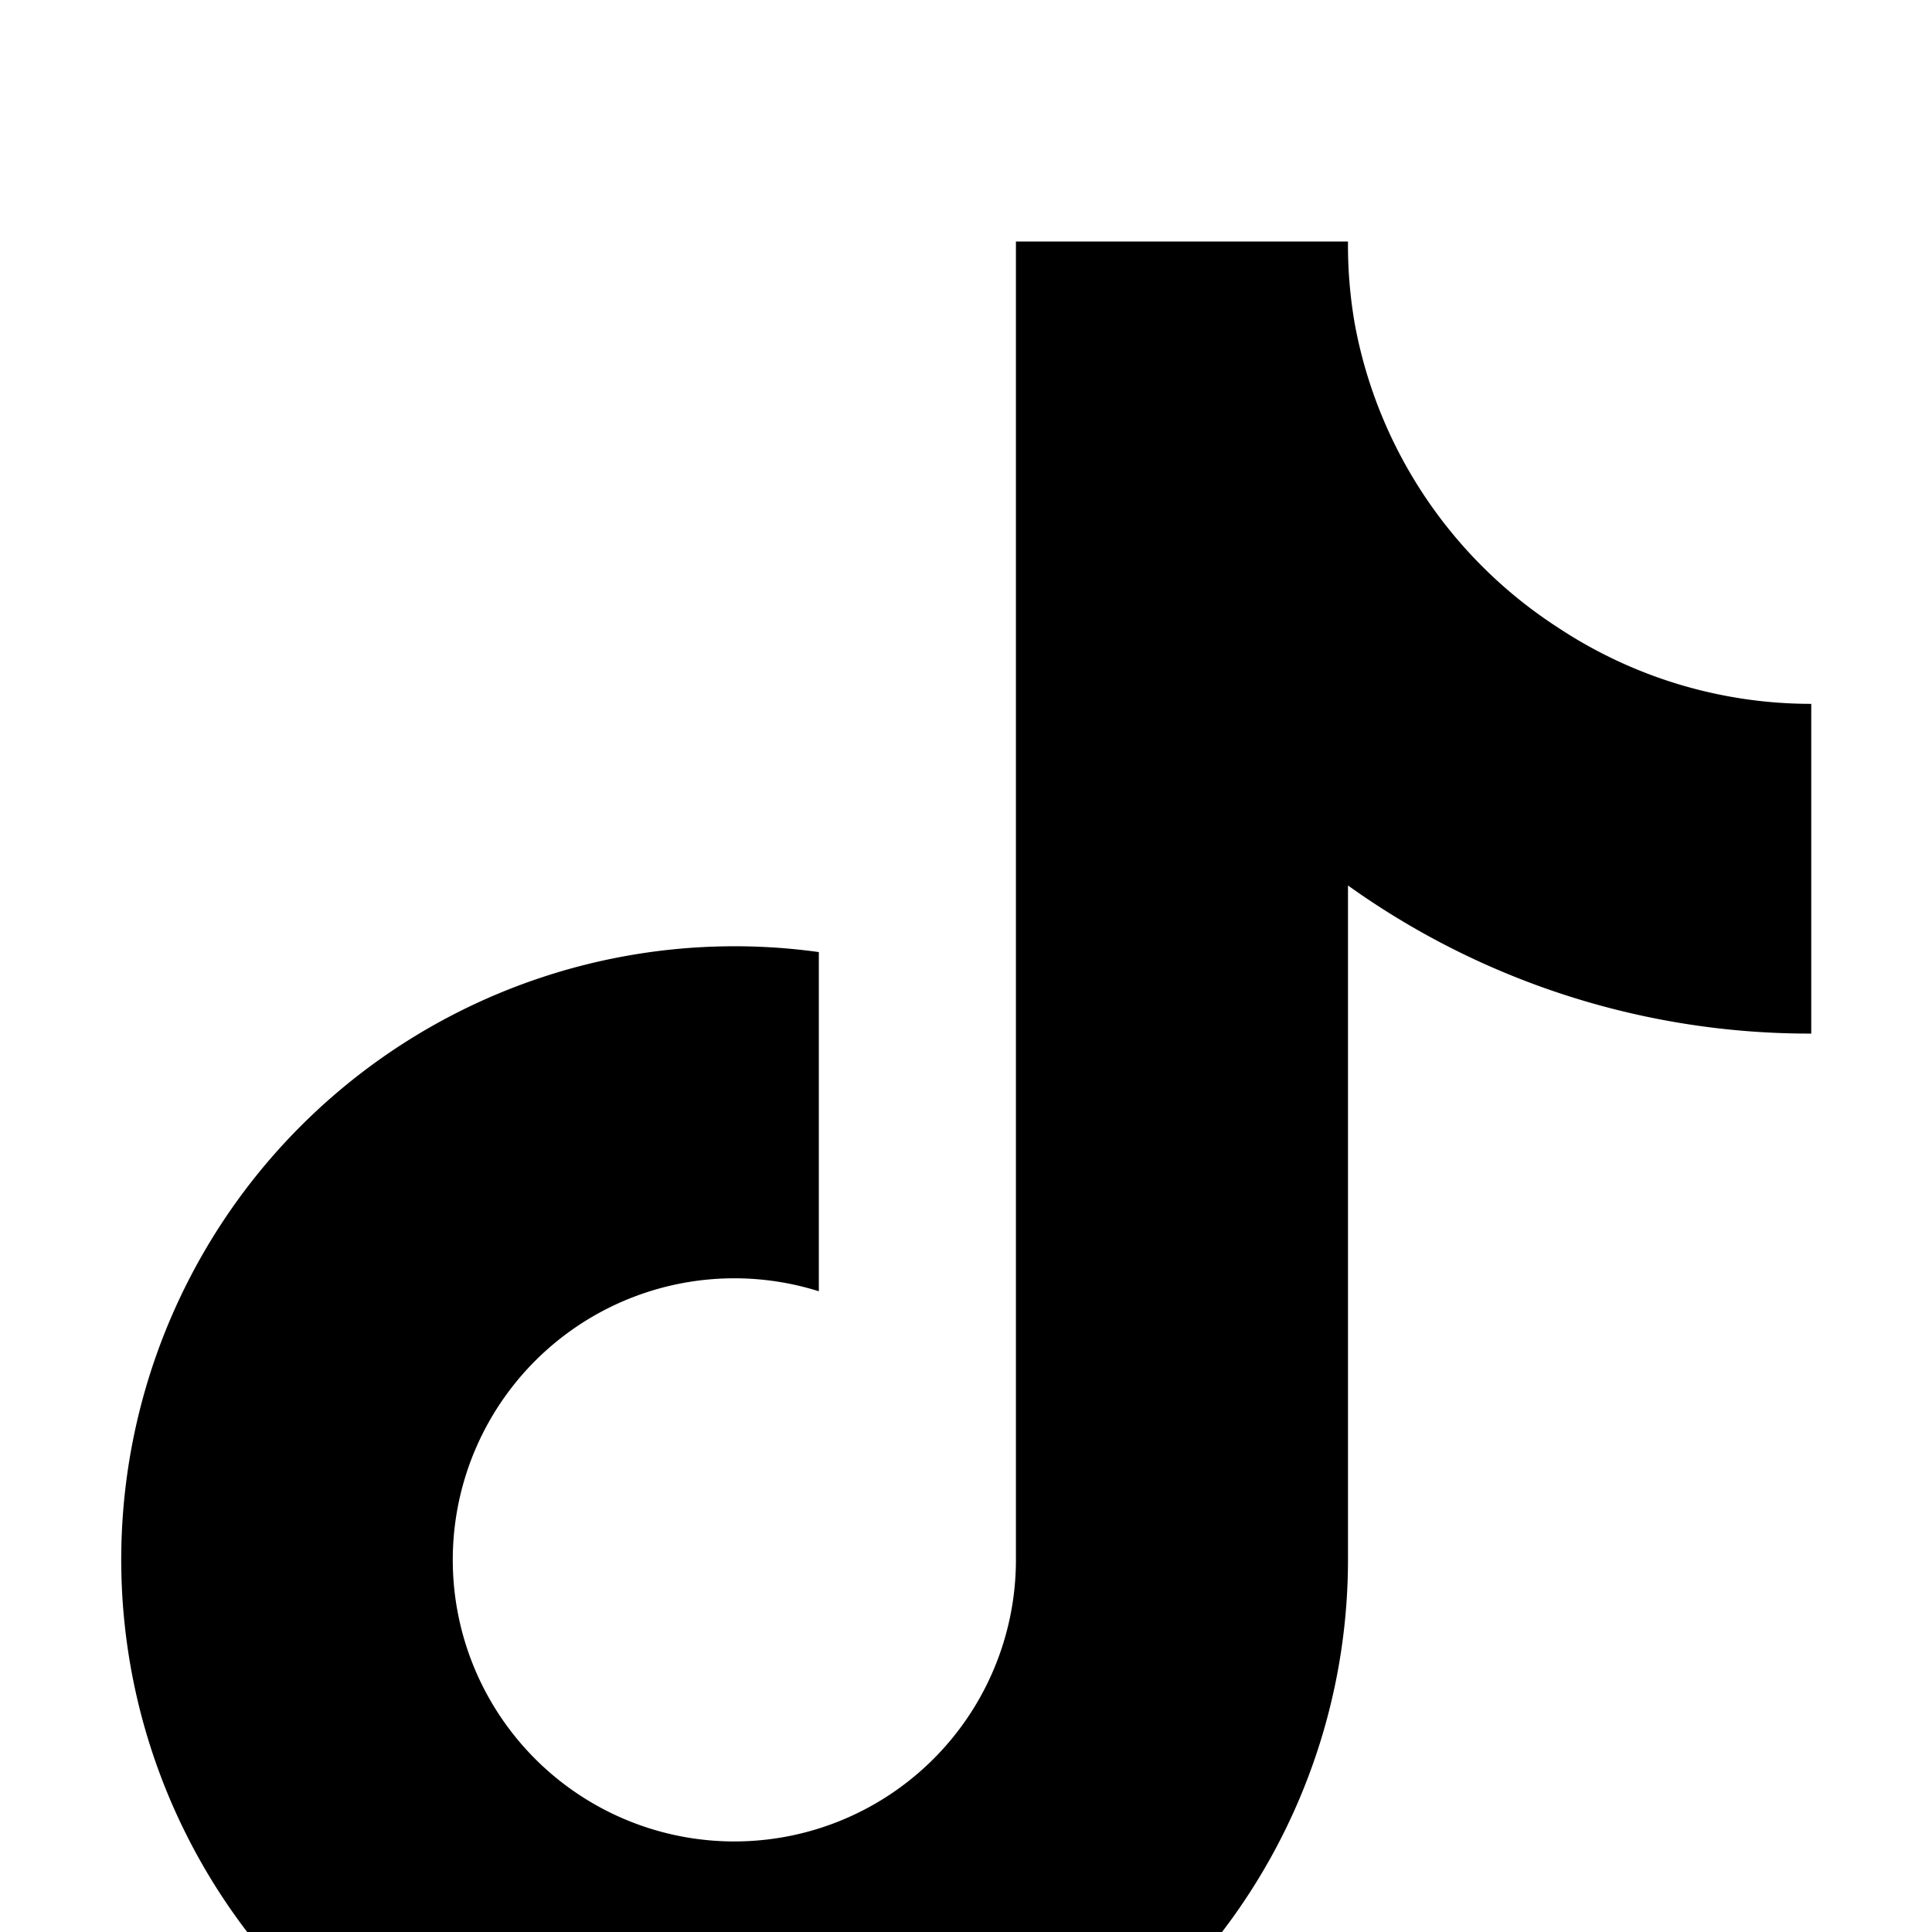 <?xml version="1.0" standalone="no"?><!DOCTYPE svg PUBLIC "-//W3C//DTD SVG 1.1//EN"
        "http://www.w3.org/Graphics/SVG/1.1/DTD/svg11.dtd"><svg viewBox="0 0 1024 1024" version="1.1" xmlns="http://www.w3.org/2000/svg" xmlns:xlink="http://www.w3.org/1999/xlink"><path transform="scale(1, -1) translate(0, -1024)" d="M960 476.18a420.12 420.12 0 0 0-245.54 78.5v-357.44A325.1 325.1 0 1 0 434 519.38v-179.78a149.24 149.24 0 1 1 104.46-142.36V896h176a242.36 242.36 0 0 1 3.72-44.34A244.36 244.36 0 0 1 826 691.22a242.86 242.86 0 0 1 134-40.28z"/></svg>